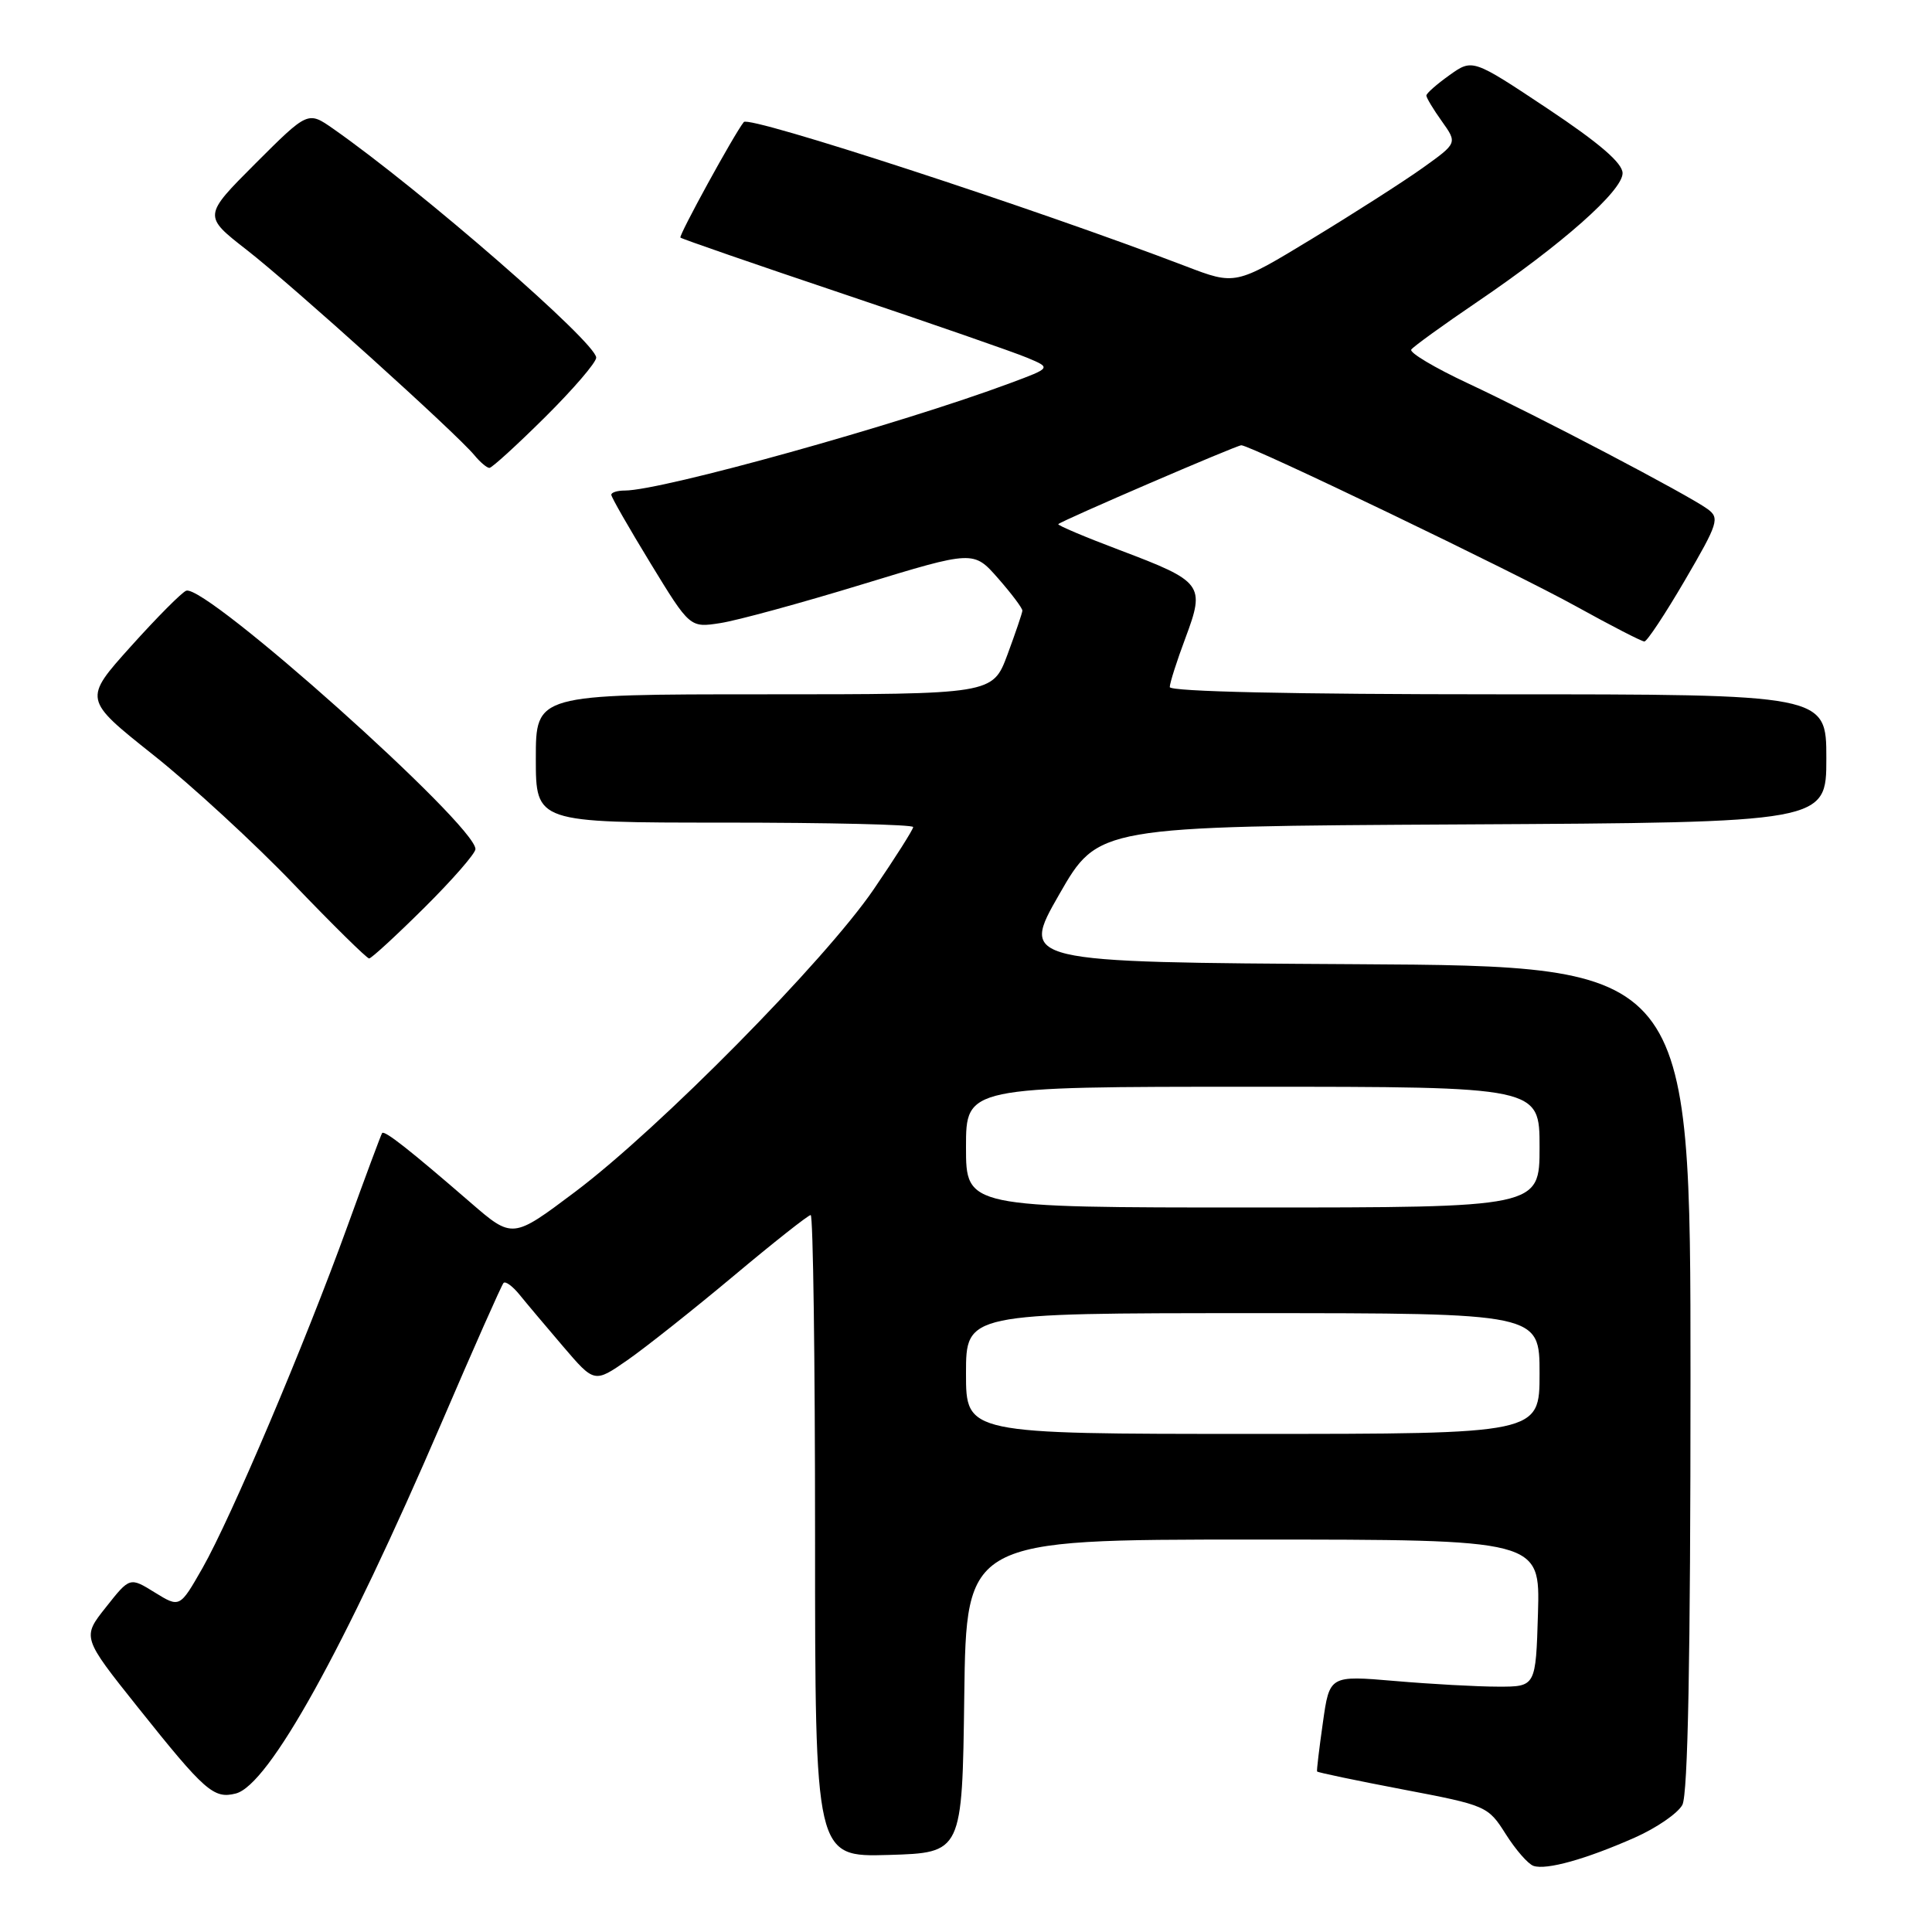 <?xml version="1.0" encoding="UTF-8" standalone="no"?>
<!DOCTYPE svg PUBLIC "-//W3C//DTD SVG 1.1//EN" "http://www.w3.org/Graphics/SVG/1.1/DTD/svg11.dtd" >
<svg xmlns="http://www.w3.org/2000/svg" xmlns:xlink="http://www.w3.org/1999/xlink" version="1.1" viewBox="0 0 256 256">
 <g >
 <path fill="currentColor"
d=" M 216.62 243.49 C 219.49 242.22 222.32 240.27 222.92 239.16 C 223.66 237.77 224.00 219.87 224.00 182.58 C 224.00 128.02 224.00 128.02 179.60 127.76 C 135.20 127.50 135.20 127.50 140.36 118.50 C 145.52 109.50 145.52 109.50 193.76 109.24 C 242.00 108.98 242.00 108.98 242.00 100.49 C 242.00 92.00 242.00 92.00 198.50 92.00 C 171.30 92.00 155.00 91.64 155.00 91.04 C 155.00 90.51 155.94 87.56 157.09 84.50 C 159.71 77.49 159.38 77.05 148.39 72.90 C 143.75 71.15 140.07 69.59 140.23 69.45 C 140.71 68.97 163.86 59.00 164.48 59.00 C 165.71 59.00 200.84 75.90 208.87 80.36 C 213.48 82.91 217.53 85.00 217.89 85.00 C 218.24 85.00 220.66 81.34 223.27 76.87 C 227.68 69.32 227.89 68.64 226.26 67.45 C 223.72 65.59 203.88 55.18 194.50 50.79 C 190.10 48.73 186.72 46.72 187.00 46.32 C 187.28 45.92 191.19 43.09 195.70 40.03 C 206.99 32.37 215.00 25.28 215.00 22.95 C 215.00 21.61 211.95 18.98 205.06 14.39 C 195.12 7.78 195.12 7.78 192.06 9.96 C 190.38 11.16 189.00 12.37 189.00 12.66 C 189.00 12.95 189.92 14.49 191.06 16.08 C 193.11 18.96 193.11 18.96 188.54 22.23 C 186.02 24.03 179.40 28.27 173.83 31.65 C 163.70 37.80 163.70 37.80 157.10 35.27 C 137.01 27.59 99.28 15.28 98.56 16.17 C 97.31 17.71 89.90 31.23 90.16 31.48 C 90.35 31.66 100.04 35.01 111.70 38.93 C 123.36 42.85 134.34 46.66 136.10 47.40 C 139.30 48.74 139.30 48.74 133.90 50.75 C 119.23 56.22 87.71 65.00 82.78 65.00 C 81.80 65.00 81.00 65.25 81.00 65.56 C 81.00 65.88 83.35 69.97 86.21 74.66 C 91.42 83.19 91.42 83.19 95.46 82.56 C 97.68 82.22 106.14 79.91 114.25 77.43 C 129.00 72.93 129.00 72.93 132.25 76.63 C 134.04 78.67 135.49 80.60 135.47 80.92 C 135.45 81.24 134.56 83.86 133.49 86.75 C 131.53 92.00 131.53 92.00 101.27 92.00 C 71.00 92.00 71.00 92.00 71.00 100.50 C 71.00 109.00 71.00 109.00 96.00 109.00 C 109.75 109.00 121.00 109.26 121.00 109.59 C 121.00 109.91 118.65 113.62 115.77 117.84 C 109.32 127.29 87.36 149.54 76.20 157.93 C 67.91 164.16 67.91 164.16 62.33 159.33 C 54.29 152.37 50.93 149.72 50.63 150.14 C 50.49 150.34 48.42 155.90 46.03 162.50 C 40.38 178.11 30.63 201.09 26.83 207.78 C 23.82 213.05 23.82 213.05 20.51 211.01 C 17.20 208.96 17.20 208.96 14.04 212.96 C 10.87 216.95 10.87 216.95 18.27 226.23 C 27.15 237.36 28.31 238.39 31.24 237.65 C 35.61 236.54 45.55 218.64 58.52 188.50 C 62.77 178.60 66.46 170.28 66.72 170.00 C 66.97 169.72 67.92 170.42 68.84 171.55 C 69.75 172.68 72.36 175.77 74.63 178.43 C 78.76 183.26 78.76 183.26 83.13 180.23 C 85.53 178.56 91.85 173.55 97.17 169.10 C 102.49 164.64 107.10 161.00 107.42 161.00 C 107.74 161.00 108.00 180.14 108.00 203.54 C 108.00 246.07 108.00 246.07 117.75 245.79 C 127.50 245.50 127.50 245.50 127.77 224.75 C 128.04 204.00 128.04 204.00 166.06 204.00 C 204.07 204.00 204.07 204.00 203.79 213.75 C 203.50 223.50 203.50 223.50 198.50 223.49 C 195.75 223.49 189.60 223.15 184.84 222.74 C 176.17 222.00 176.17 222.00 175.29 228.25 C 174.80 231.69 174.45 234.61 174.52 234.73 C 174.58 234.86 179.70 235.93 185.88 237.11 C 196.96 239.22 197.17 239.31 199.52 243.03 C 200.83 245.10 202.48 247.00 203.20 247.24 C 204.90 247.82 210.14 246.36 216.62 243.49 Z  M 56.22 120.28 C 59.95 116.58 63.00 113.08 63.00 112.51 C 63.00 109.29 27.31 77.40 24.68 78.27 C 24.12 78.46 20.82 81.78 17.35 85.64 C 11.04 92.66 11.04 92.66 20.27 100.00 C 25.35 104.03 33.75 111.76 38.93 117.17 C 44.12 122.58 48.61 127.00 48.91 127.00 C 49.21 127.00 52.50 123.97 56.22 120.28 Z  M 72.22 55.28 C 75.95 51.58 79.00 48.03 79.00 47.39 C 79.00 45.40 55.81 25.22 44.15 17.06 C 40.80 14.72 40.80 14.72 33.85 21.66 C 26.91 28.61 26.91 28.61 32.70 33.12 C 38.73 37.81 60.47 57.42 62.87 60.33 C 63.63 61.25 64.52 62.00 64.85 62.00 C 65.18 62.00 68.50 58.97 72.22 55.28 Z  M 128.00 182.00 C 128.00 174.00 128.00 174.00 166.00 174.00 C 204.00 174.00 204.00 174.00 204.00 182.00 C 204.00 190.00 204.00 190.00 166.00 190.00 C 128.00 190.00 128.00 190.00 128.00 182.00 Z  M 128.00 152.00 C 128.00 144.00 128.00 144.00 166.00 144.00 C 204.00 144.00 204.00 144.00 204.00 152.00 C 204.00 160.00 204.00 160.00 166.00 160.00 C 128.00 160.00 128.00 160.00 128.00 152.00 Z "/>
</g>
</svg>